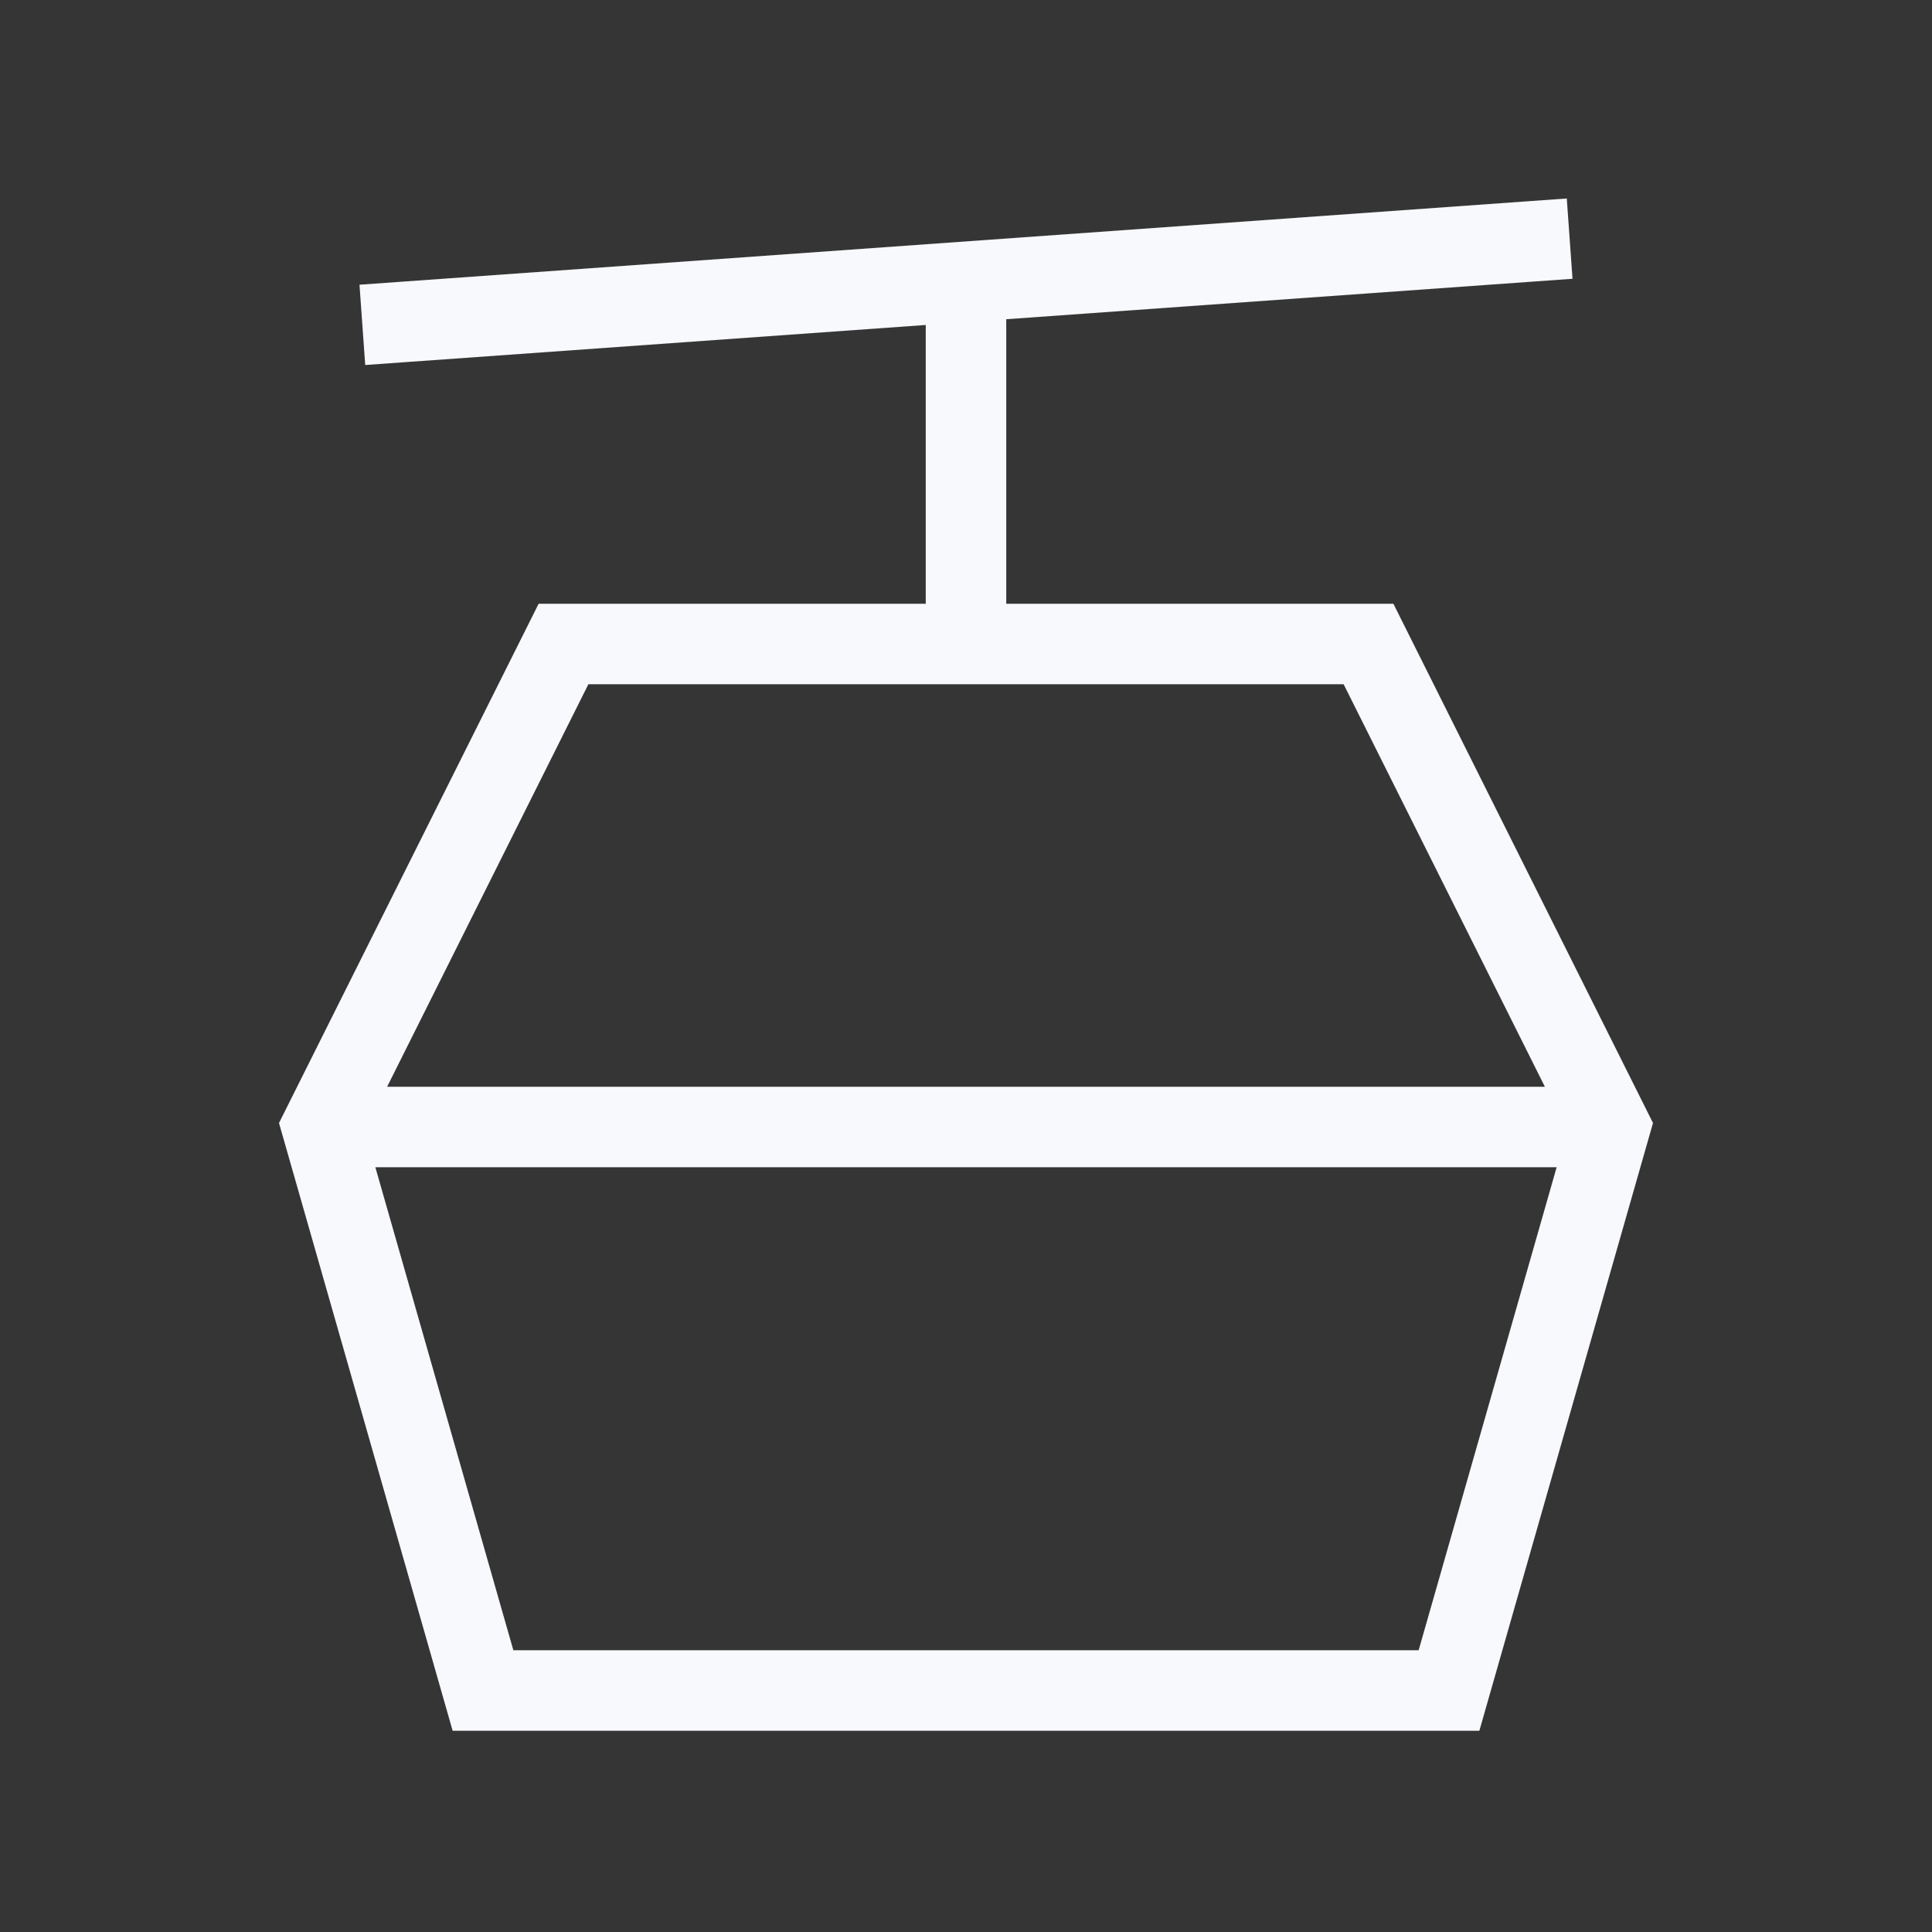 <svg xmlns="http://www.w3.org/2000/svg" width="24" height="24" fill="none"><rect width="100%" height="100%" fill="#333333" stroke="none"/><path fill="#fff" fill-opacity=".01" d="M24 0v24H0V0z"/><path stroke="#F7F9FC" stroke-linecap="square" d="M4.5 14h15M5 4l14-1m-7 1v4M7 8h10l3 6-2 7H6l-2-7z"/></svg>